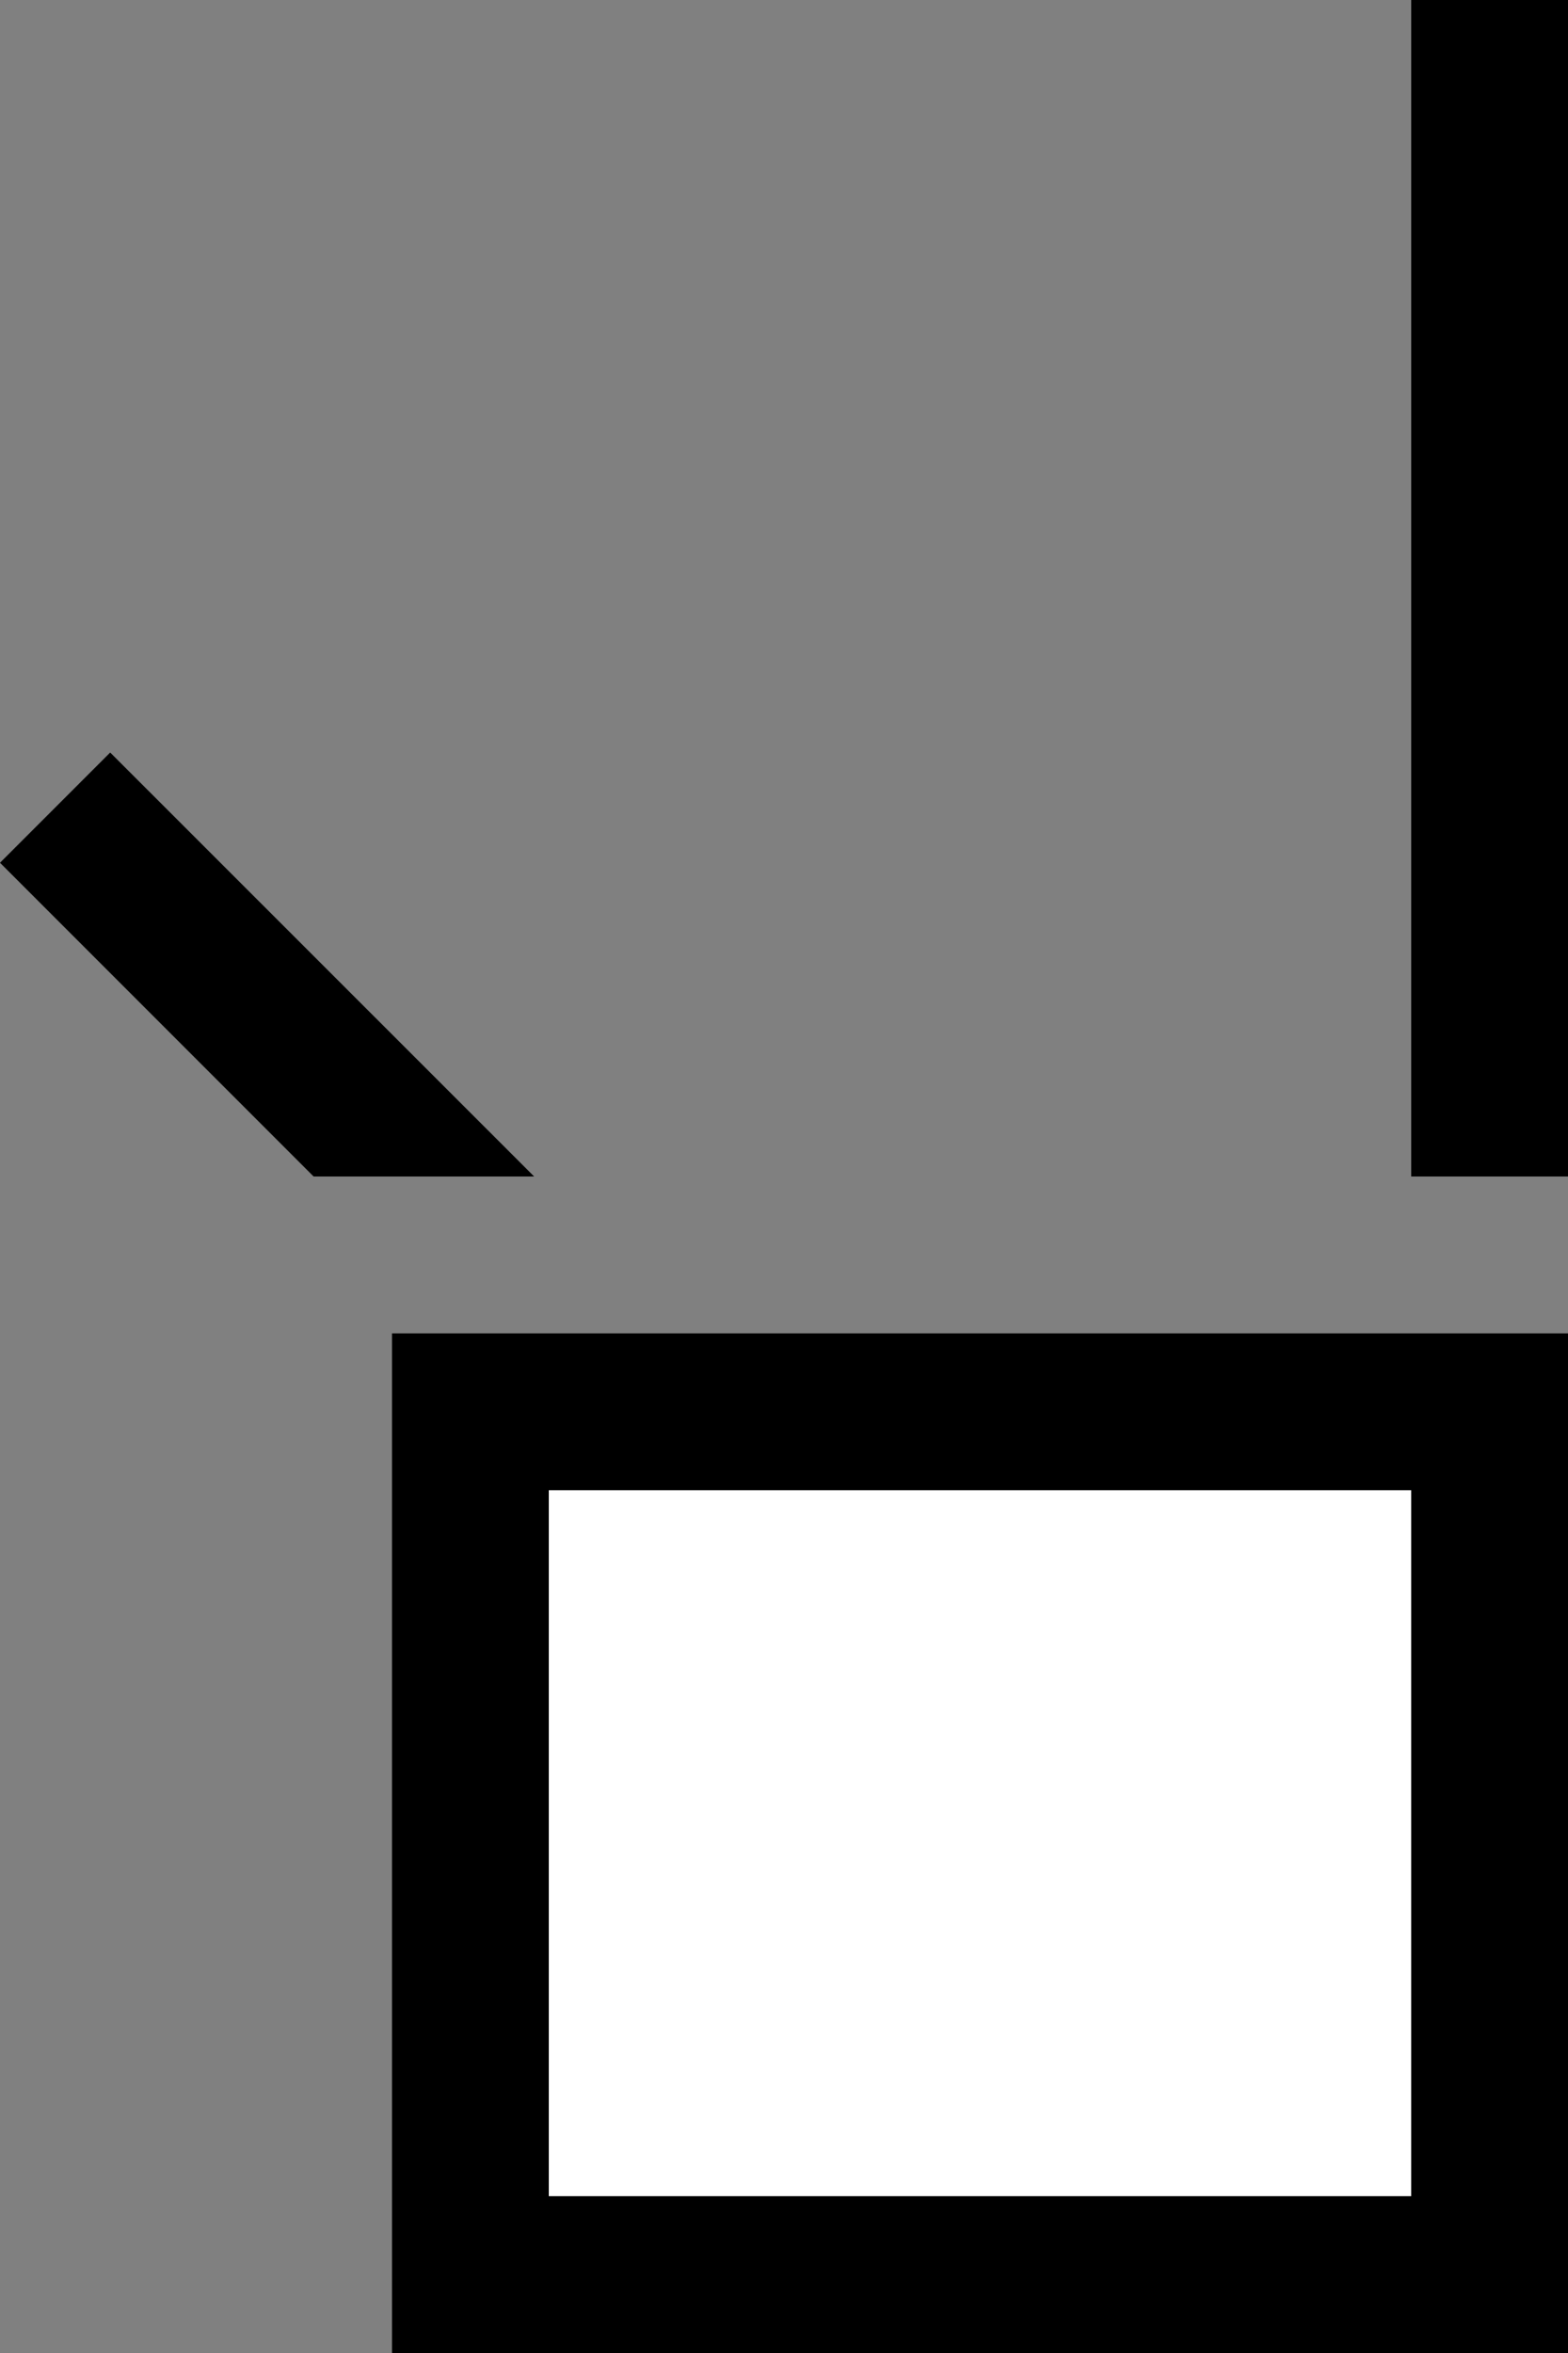 <svg xmlns="http://www.w3.org/2000/svg" width="20" height="30" version="1.0"><rect width="100%" height="100%" fill="#808080" stroke="none"/><path d="M5 17h15v13H5z"/><path fill="#fff" d="M7 19h11v9H7z"/><path d="M18 0h2v15h-2zM1.406 9.594L0 11l4 4h2.813L1.405 9.594z"/></svg>